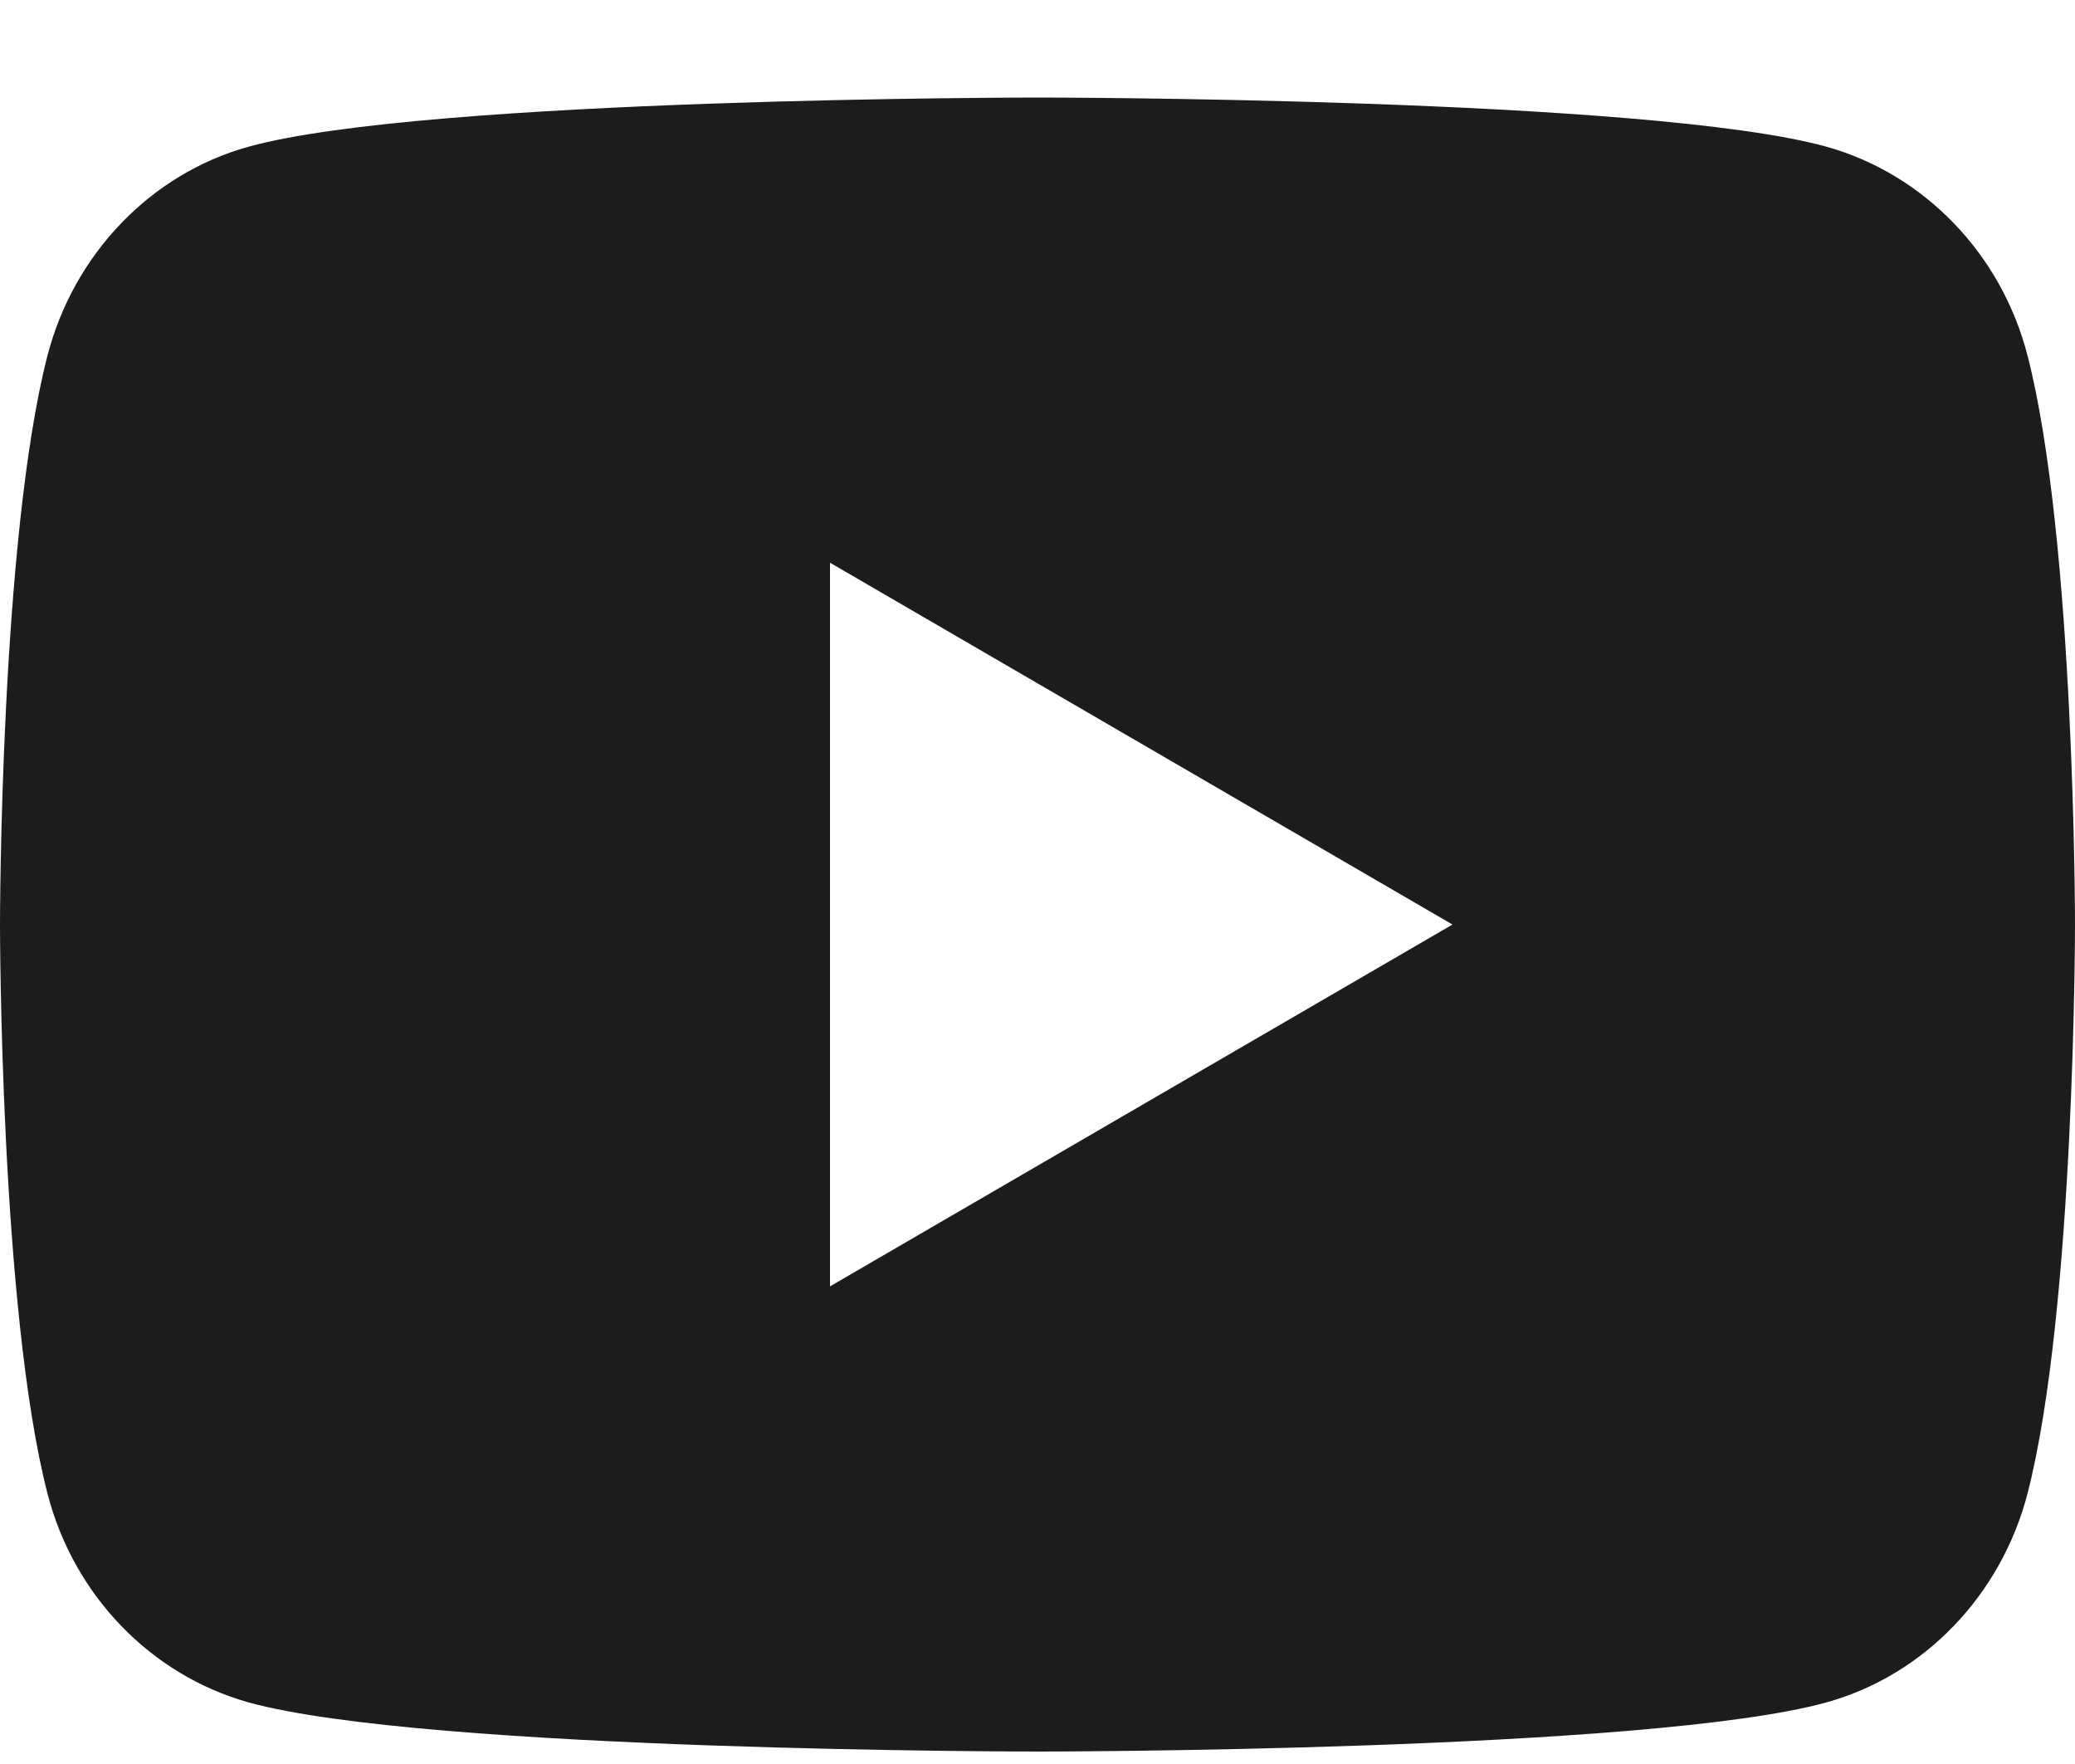 <svg width="20" height="17" viewBox="0 0 20 17" fill="none" xmlns="http://www.w3.org/2000/svg">
    <path d="M19.543 3.429C20 5.204 20 8.91 20 8.91C20 8.91 20 12.616 19.543 14.391C19.289 15.373 18.546 16.145 17.605 16.406C15.896 16.88 10 16.88 10 16.88C10 16.88 4.107 16.88 2.395 16.406C1.45 16.141 0.708 15.37 0.457 14.391C2.98023e-08 12.616 0 8.91 0 8.91C0 8.91 2.98023e-08 5.204 0.457 3.429C0.711 2.447 1.454 1.675 2.395 1.414C4.107 0.94 10 0.94 10 0.94C10 0.94 15.896 0.94 17.605 1.414C18.55 1.679 19.292 2.45 19.543 3.429V3.429ZM8 12.397L14 8.91L8 5.423V12.397Z" fill="#1E1B1B"/>
</svg>
